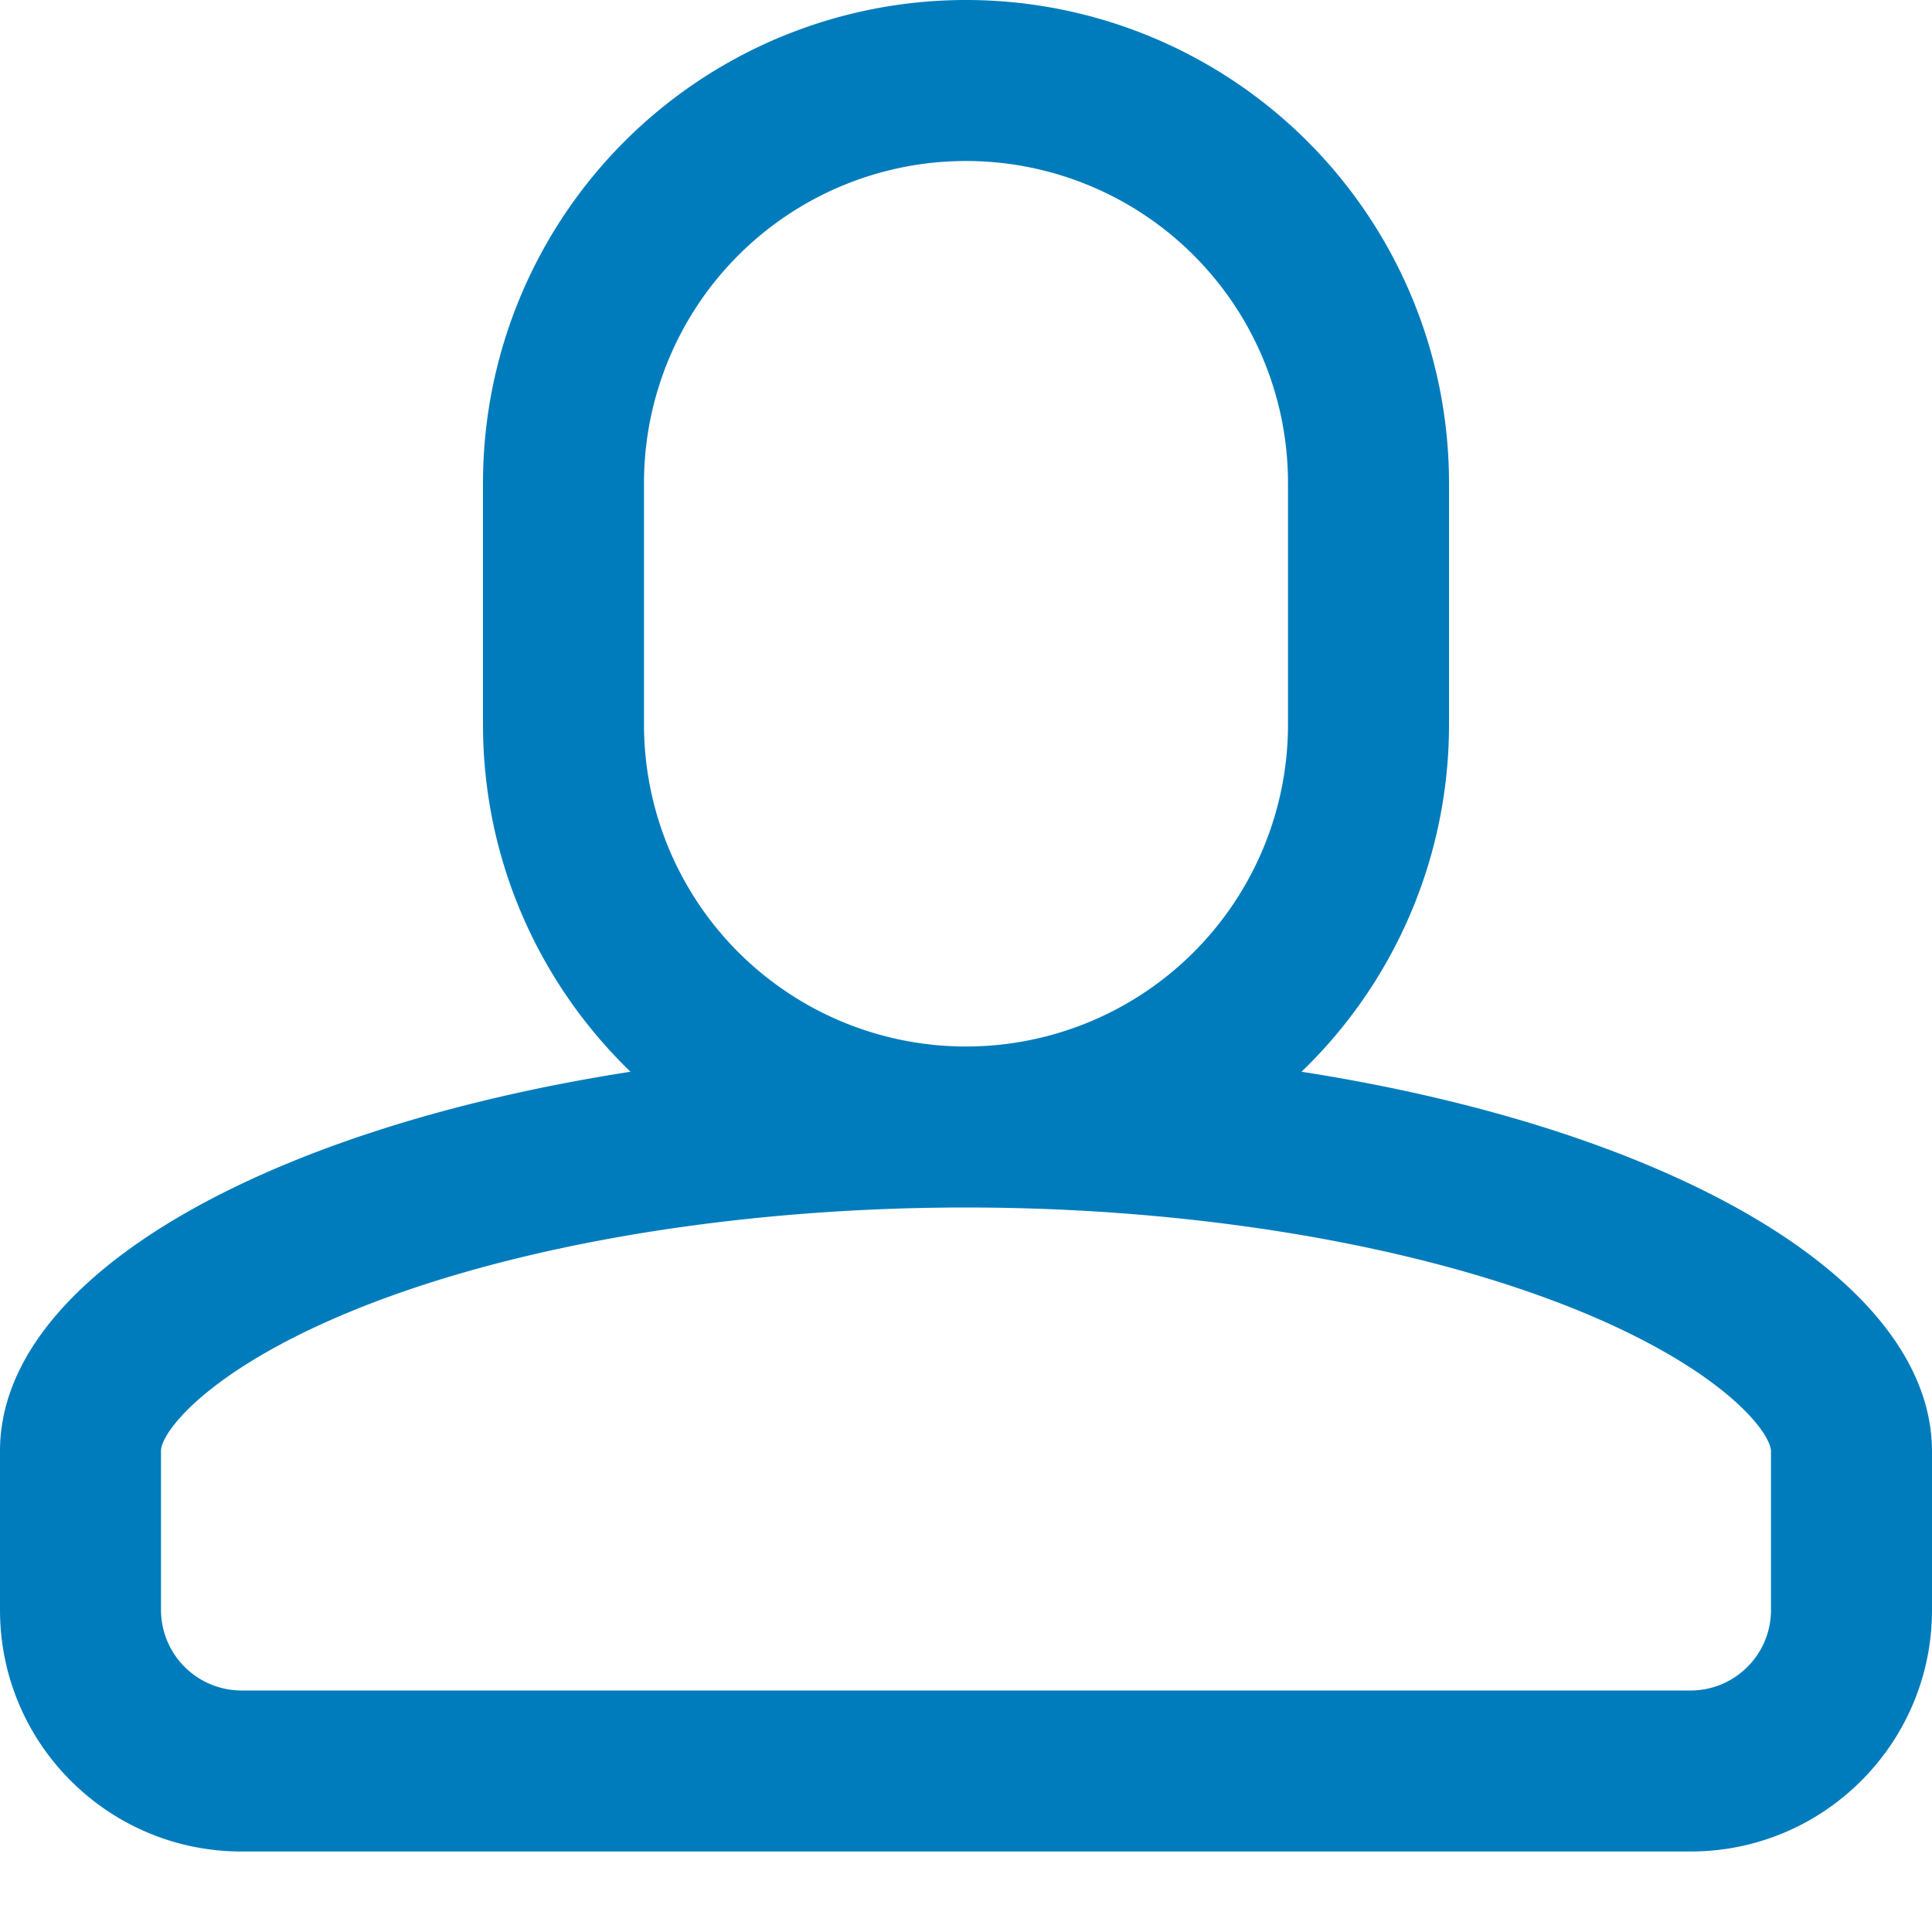 <svg width="15" height="15" viewBox="0 0 15 15" xmlns="http://www.w3.org/2000/svg"><title>Page 1</title><path d="M13.75 12.5c0 .345-.28.625-.625.625H1.875a.626.626 0 0 1-.625-.625v-1.235c0-.146.36-.616 1.43-1.065 1.25-.524 3.007-.825 4.82-.825 1.812 0 3.568.302 4.82.827 1.07.45 1.43.921 1.43 1.068v1.23zM5 5.625V3.75a2.5 2.5 0 0 1 5 0v1.875a2.5 2.5 0 0 1-5 0zm5.105 2.696a3.738 3.738 0 0 0 1.145-2.696V3.75a3.75 3.75 0 1 0-7.5 0v1.875c0 1.058.44 2.014 1.145 2.696C2.037 8.766 0 9.92 0 11.265V12.5c0 1.036.84 1.875 1.875 1.875h11.25c1.036 0 1.875-.84 1.875-1.875v-1.23c0-1.345-2.037-2.503-4.895-2.949z" fill="#007CBC" fill-rule="evenodd"/></svg>